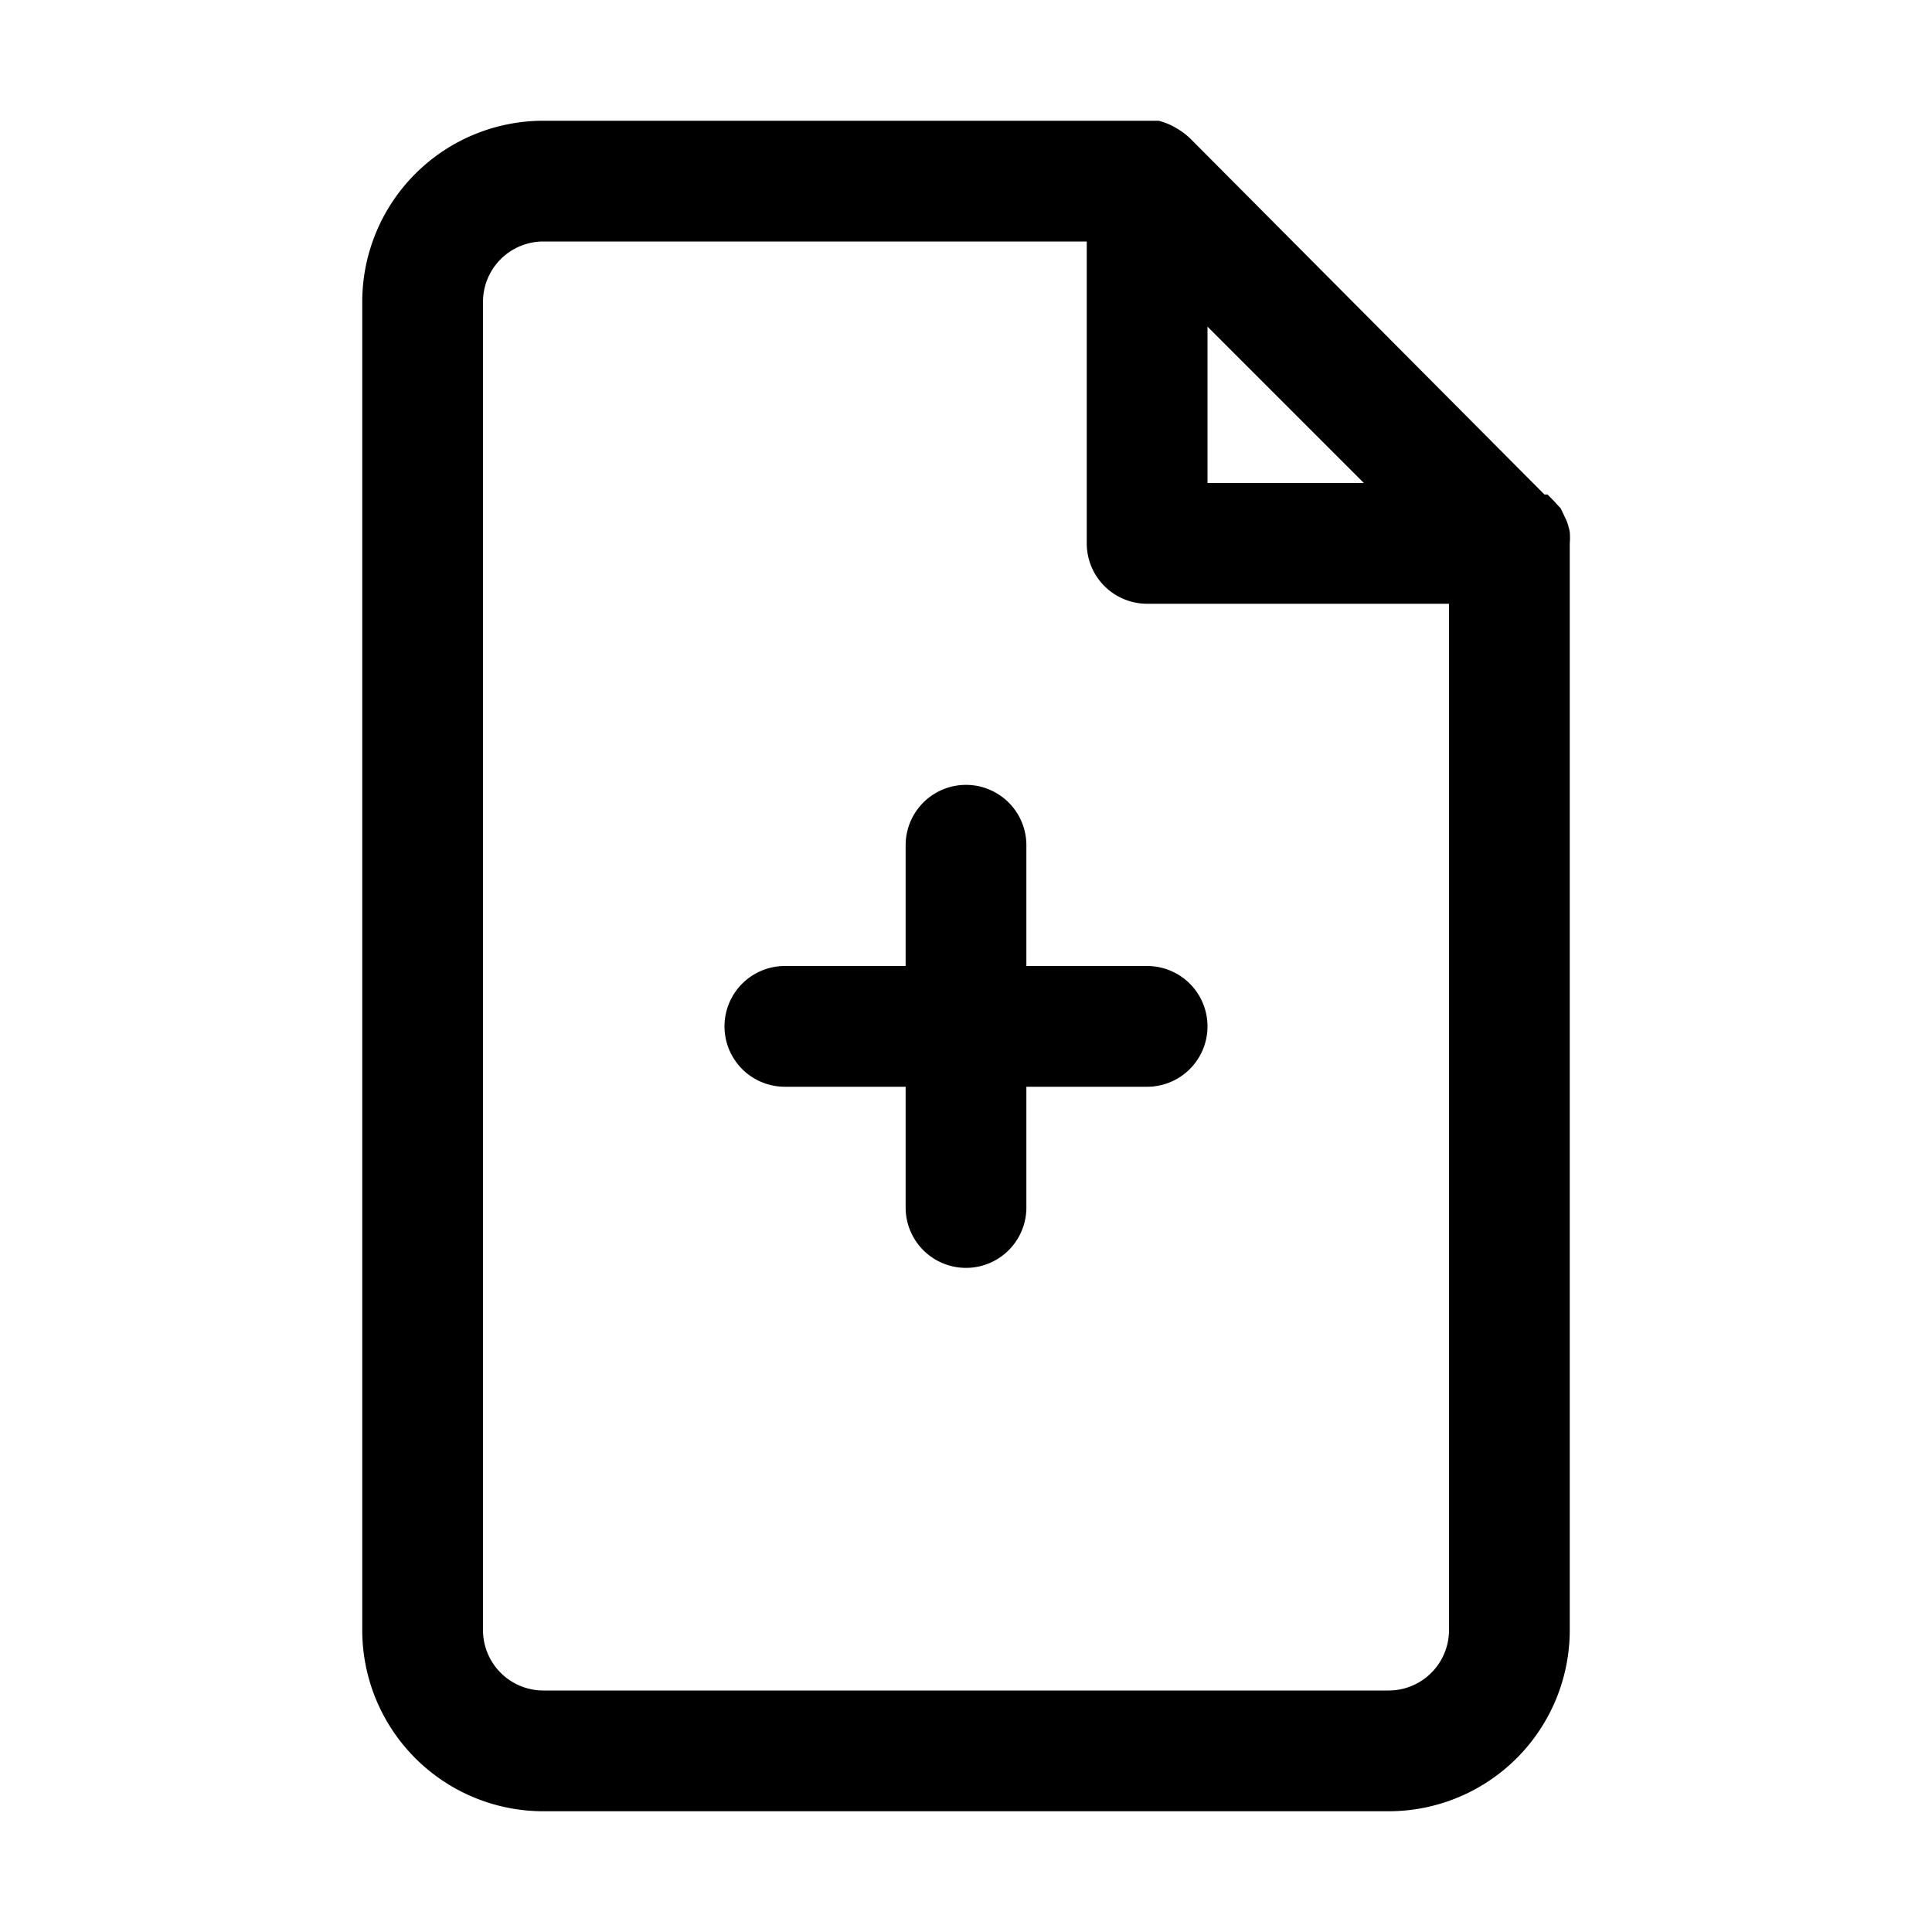 <svg xmlns="http://www.w3.org/2000/svg" viewBox="0 0 32 32"><g id="mypage_create"><path d="M26,8.81a1.21,1.21,0,0,0-.05-.18l-.1-.21-.12-.13-.1-.1-.05,0L19.71,2.29h0a1.24,1.24,0,0,0-.23-.17s0,0,0,0A1.07,1.07,0,0,0,19.19,2L19,2H9A3,3,0,0,0,6,5V27a3,3,0,0,0,3,3H23a3,3,0,0,0,3-3V9A1.11,1.11,0,0,0,26,8.81Zm-6-3.4L22.59,8H20ZM24,27a1,1,0,0,1-1,1H9a1,1,0,0,1-1-1V5A1,1,0,0,1,9,4h9V9a1,1,0,0,0,1,1h5ZM20,17a1,1,0,0,1-1,1H17v2a1,1,0,0,1-2,0V18H13a1,1,0,0,1,0-2h2V14a1,1,0,0,1,2,0v2h2A1,1,0,0,1,20,17Z"/></g></svg>